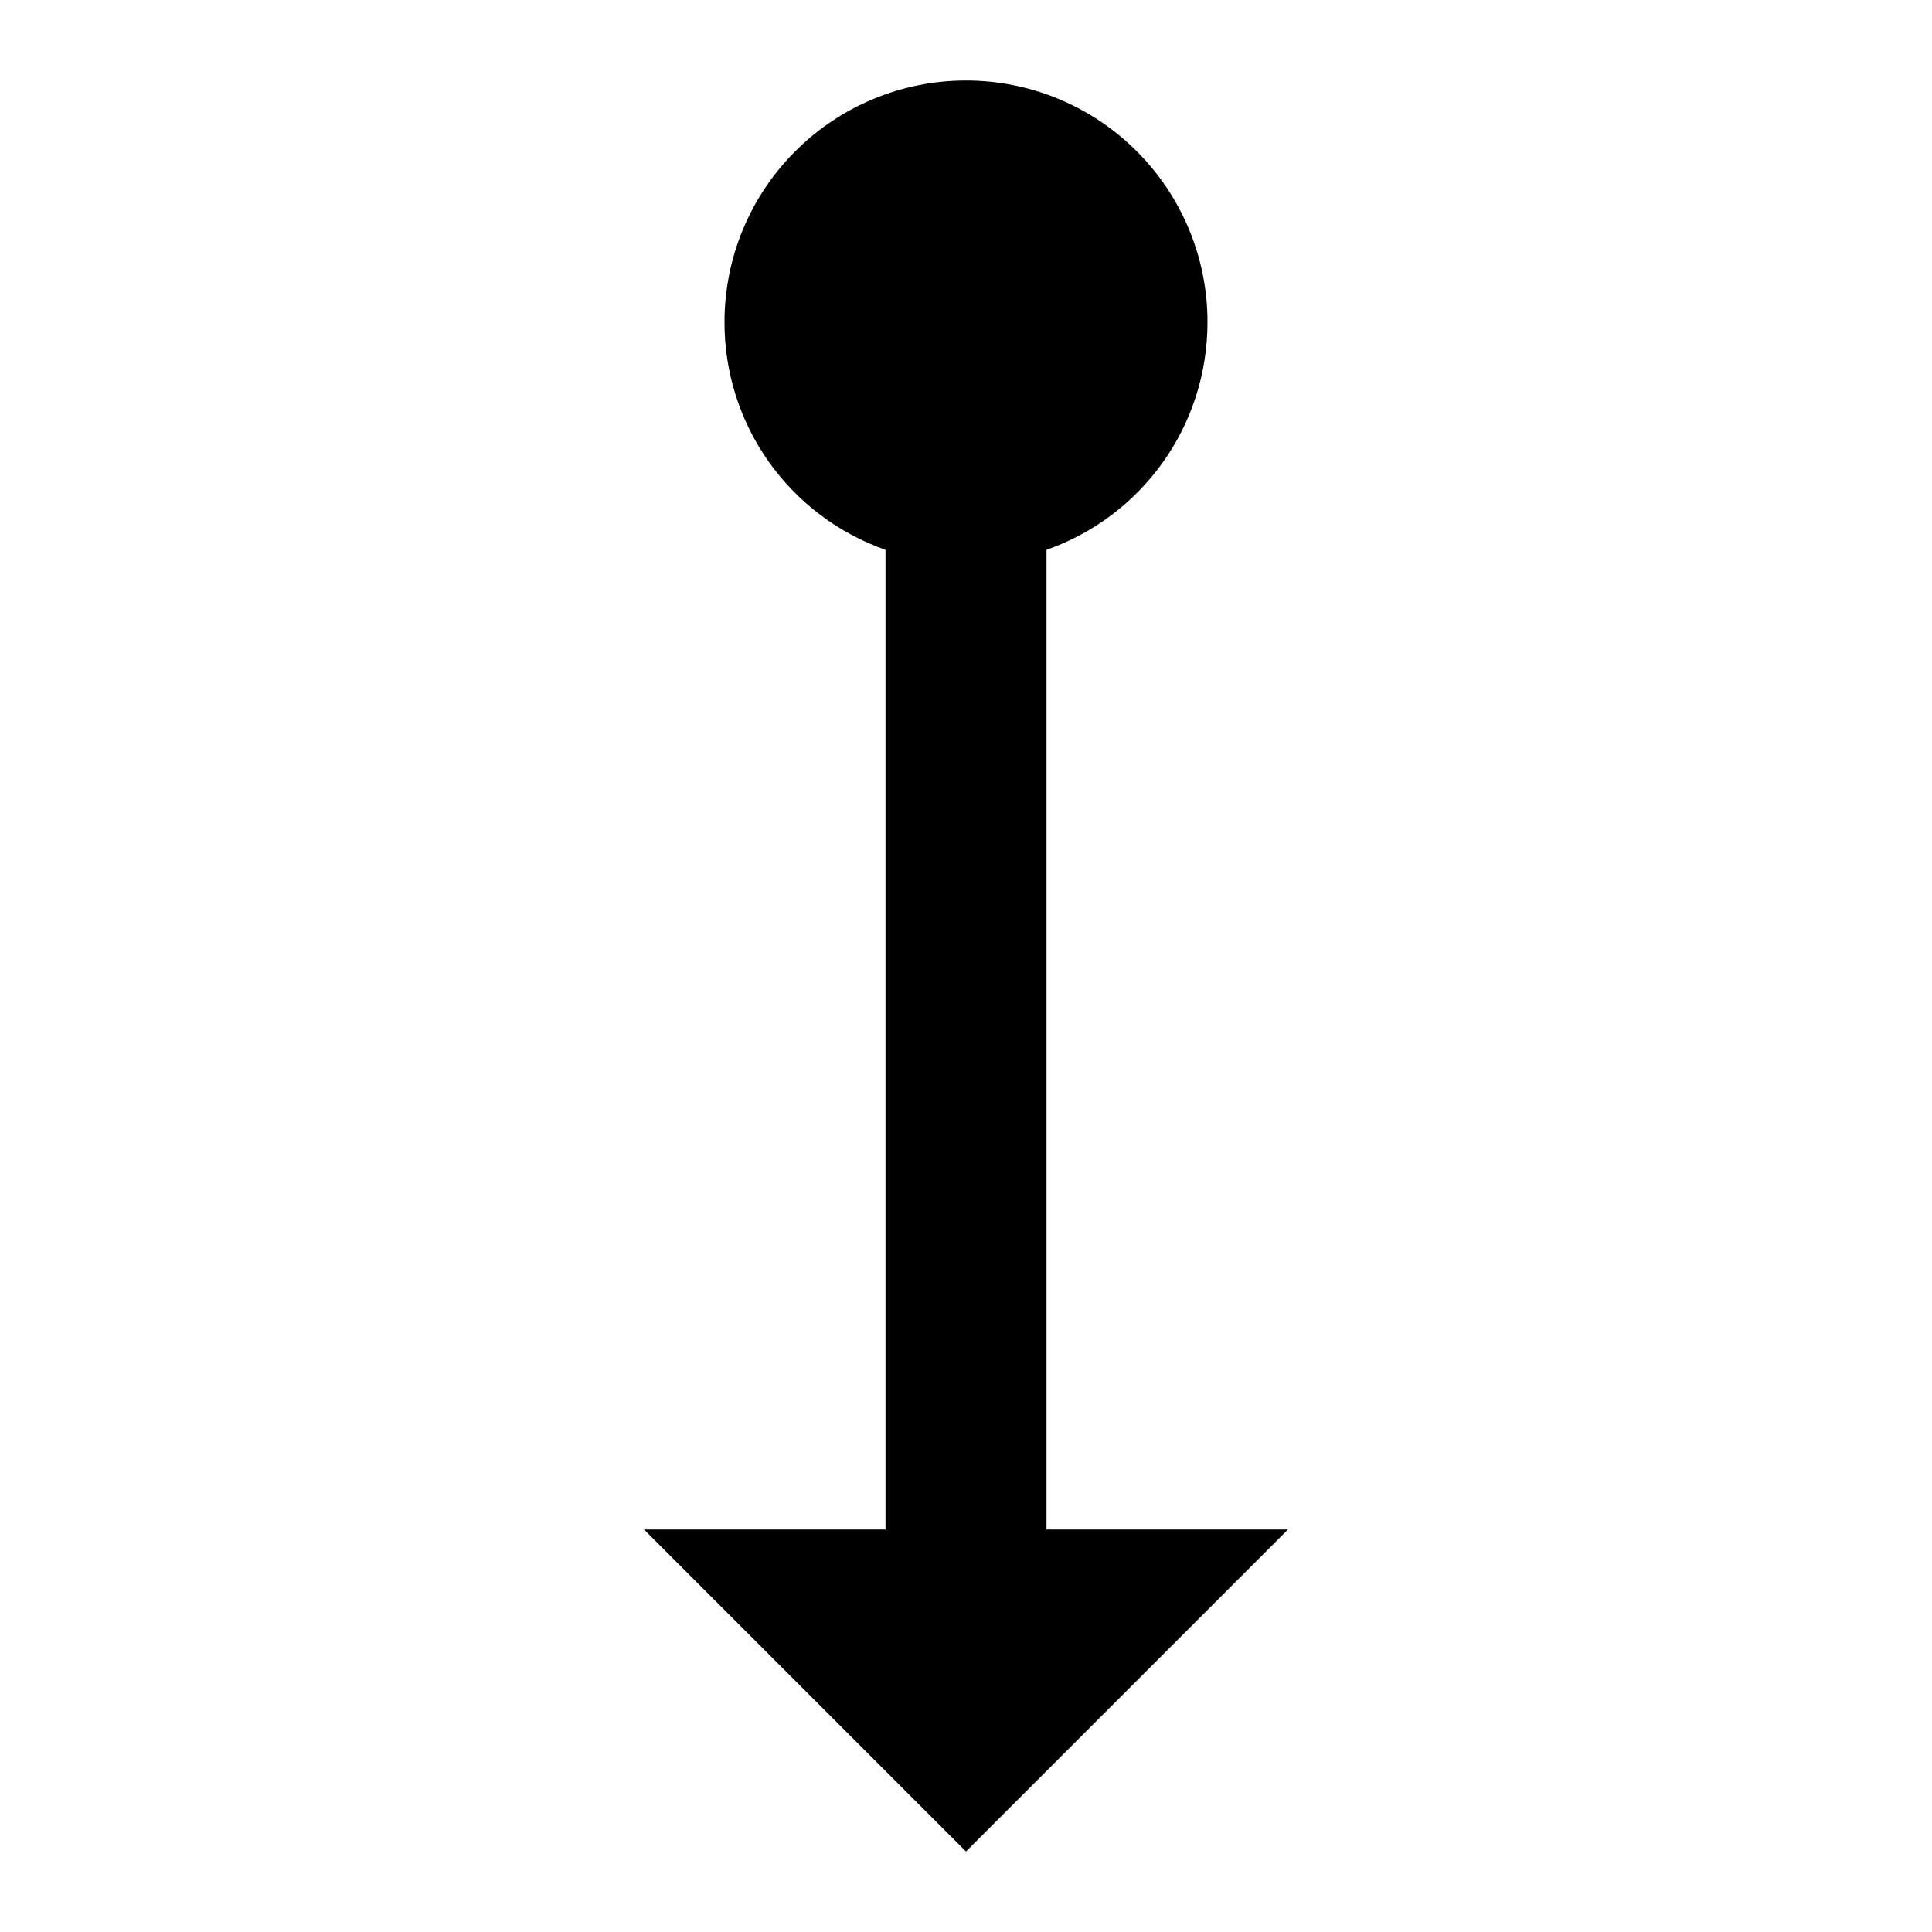 <svg width="24" height="24" viewBox="0 0 24 24" fill="none" xmlns="http://www.w3.org/2000/svg">
<path d="M12 23L8 19H11L11 6.83C10.414 6.624 9.907 6.241 9.548 5.734C9.19 5.227 8.998 4.621 9 4C9 3.204 9.316 2.441 9.879 1.879C10.441 1.316 11.204 1 12 1C12.796 1 13.559 1.316 14.121 1.879C14.684 2.441 15 3.204 15 4C15 5.31 14.17 6.42 13 6.83L13 19H16L12 23Z" fill="black"/>
</svg>
